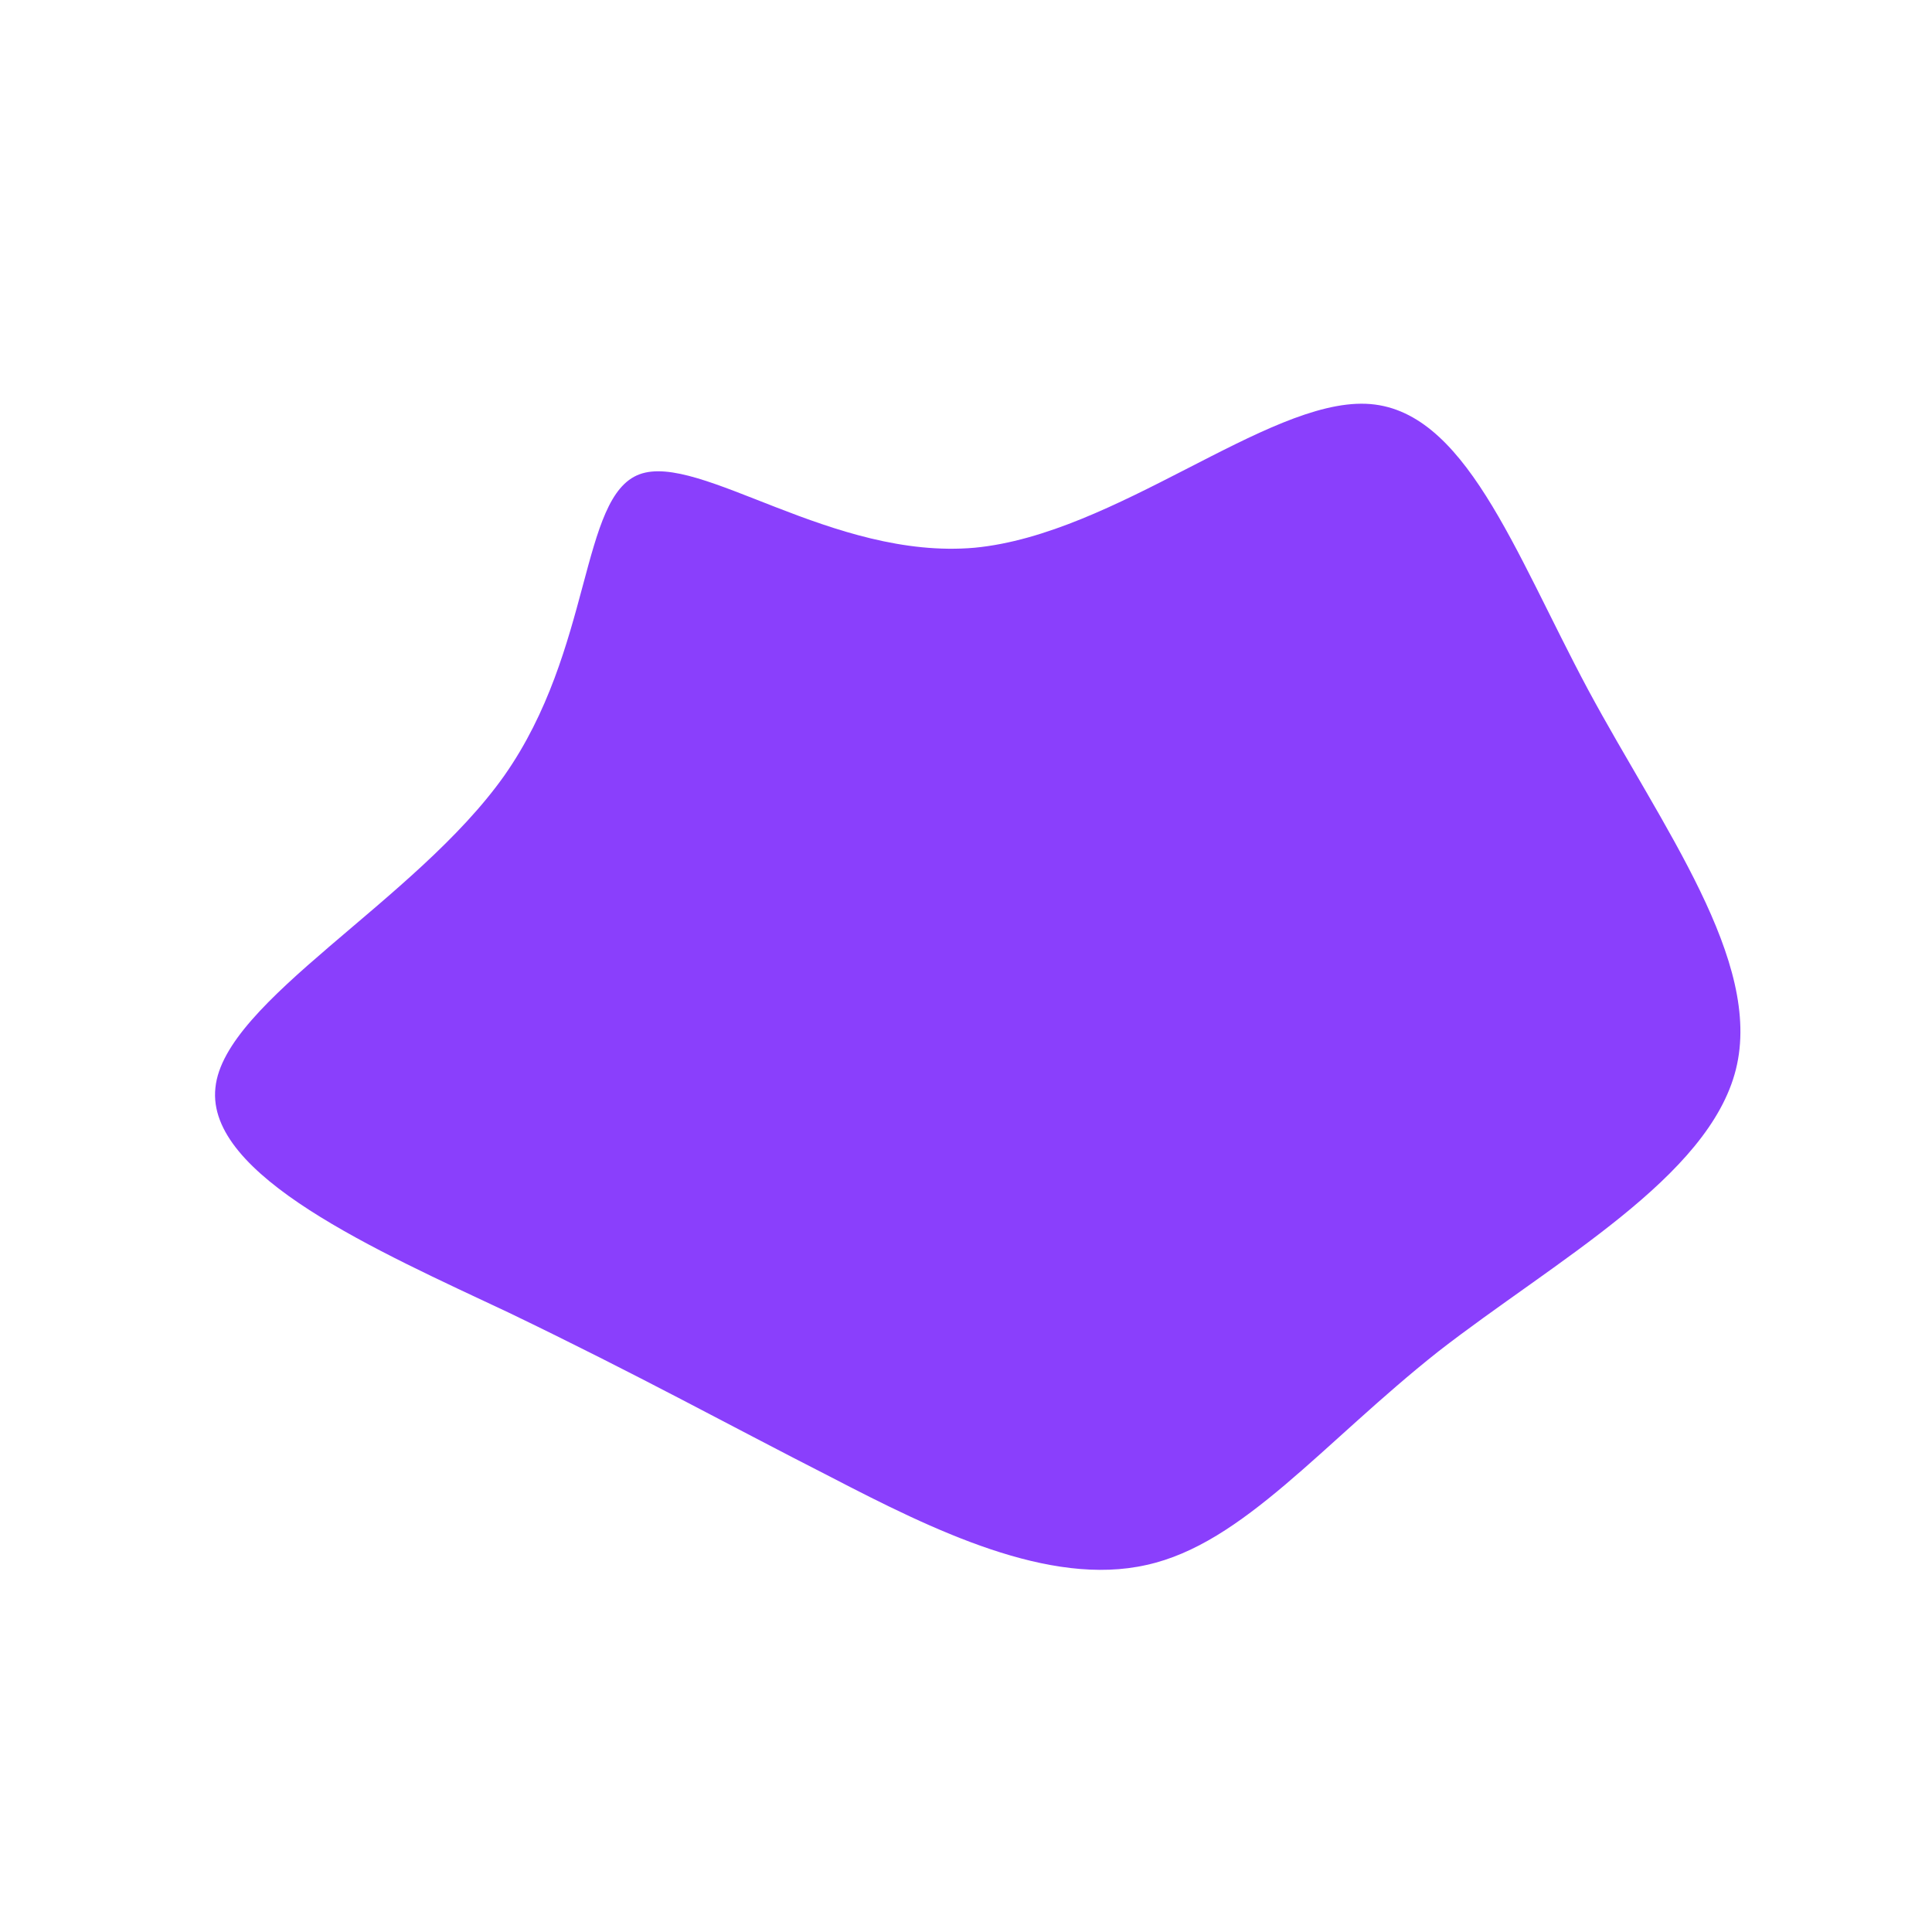 <?xml version="1.0" standalone="no"?>
<svg viewBox="0 0 200 200" xmlns="http://www.w3.org/2000/svg">
  <path fill="#8A3FFC" d="M41.4,-58.2C51.6,-57.8,56.7,-43,64.4,-28.6C72.1,-14.3,82.5,-0.5,79.7,10.7C76.9,21.9,61,30.5,48.9,39.9C36.9,49.4,28.7,59.8,18.7,62C8.6,64.3,-3.4,58.4,-14,52.9C-24.6,47.5,-33.8,42.4,-47.3,35.9C-60.9,29.5,-78.7,21.7,-77.7,12.6C-76.8,3.6,-57,-6.7,-47.8,-19.7C-38.6,-32.8,-40,-48.6,-33.8,-50.9C-27.6,-53.2,-13.8,-42,0.9,-43.3C15.5,-44.7,31.1,-58.6,41.4,-58.2Z" transform="translate(100 100)" />
</svg>
